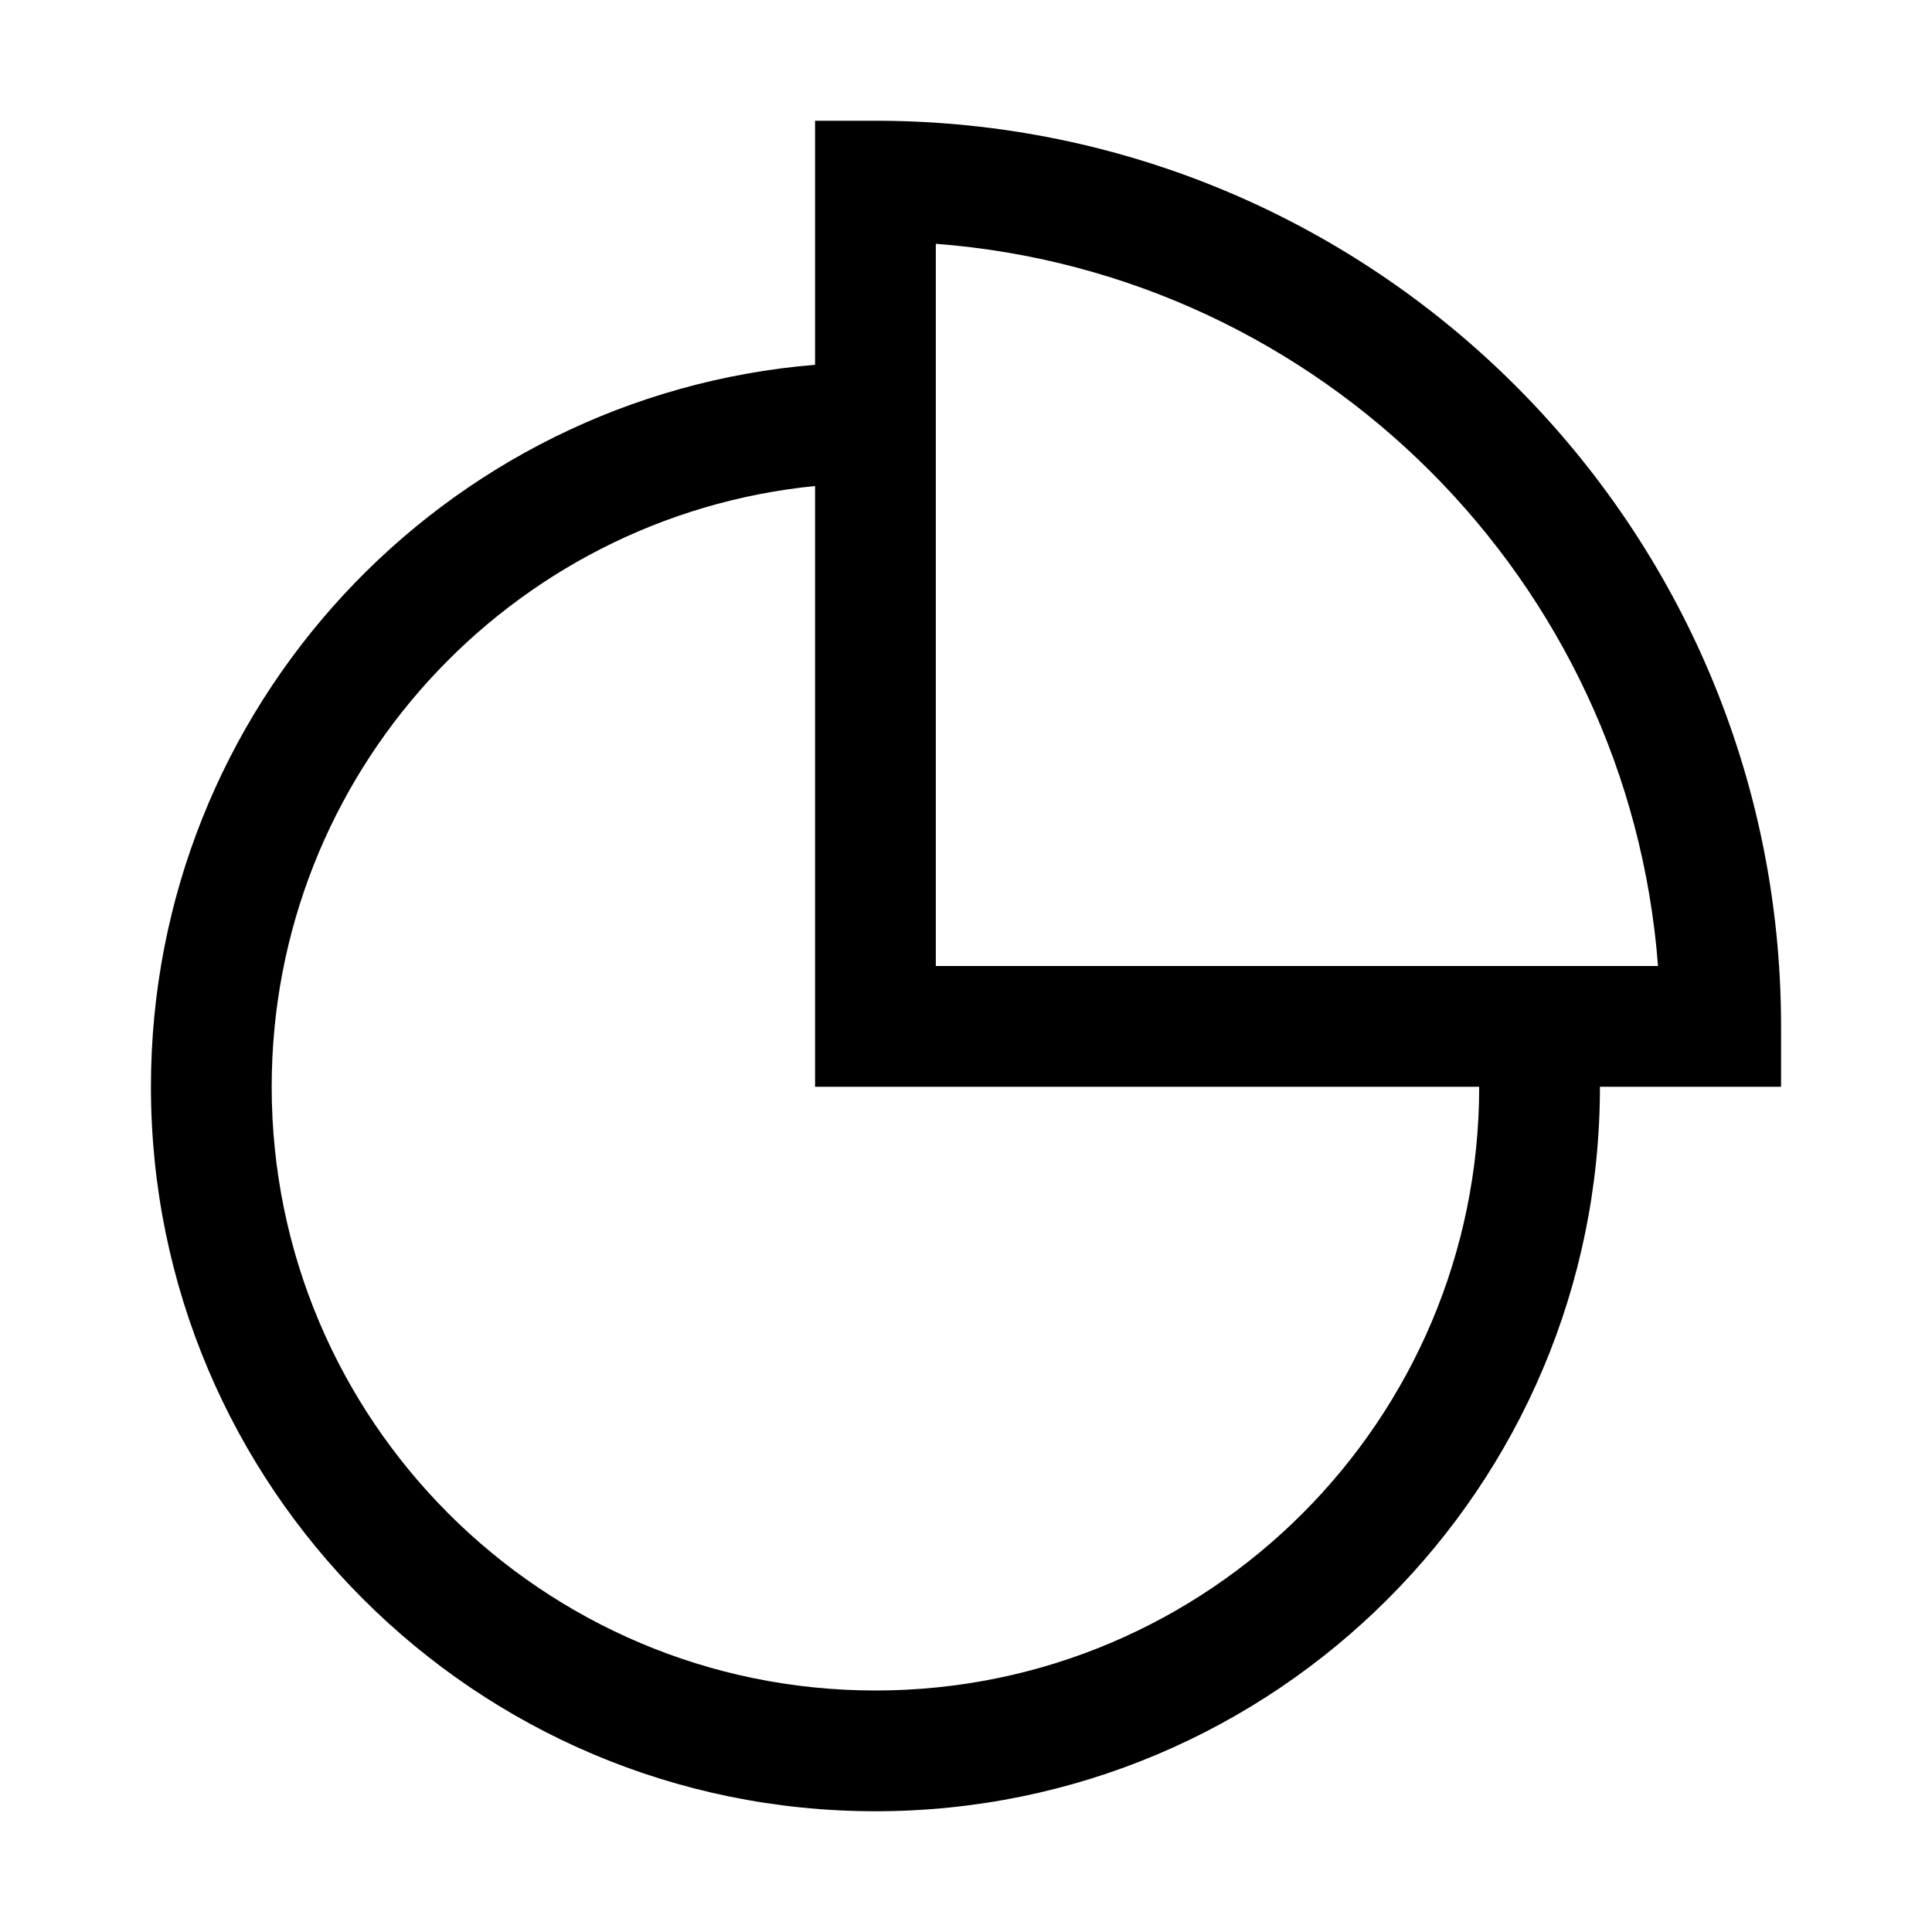 <svg width="16" height="16" viewBox="0 0 16 16" xmlns="http://www.w3.org/2000/svg">
<path d="M7.25 1H6.75V3.021C3.67 3.275 1.25 5.855 1.25 9C1.25 12.314 3.936 15 7.25 15C10.564 15 13.25 12.314 13.25 9H14.75V8.5C14.75 4.358 11.392 1 7.25 1ZM12.25 9C12.25 11.761 10.011 14 7.25 14C4.489 14 2.25 11.761 2.25 9C2.25 6.407 4.223 4.276 6.75 4.025V9H12.25ZM7.75 8V2.019C10.941 2.262 13.488 4.809 13.731 8H7.75Z" fill="currentColor"/>
</svg>
